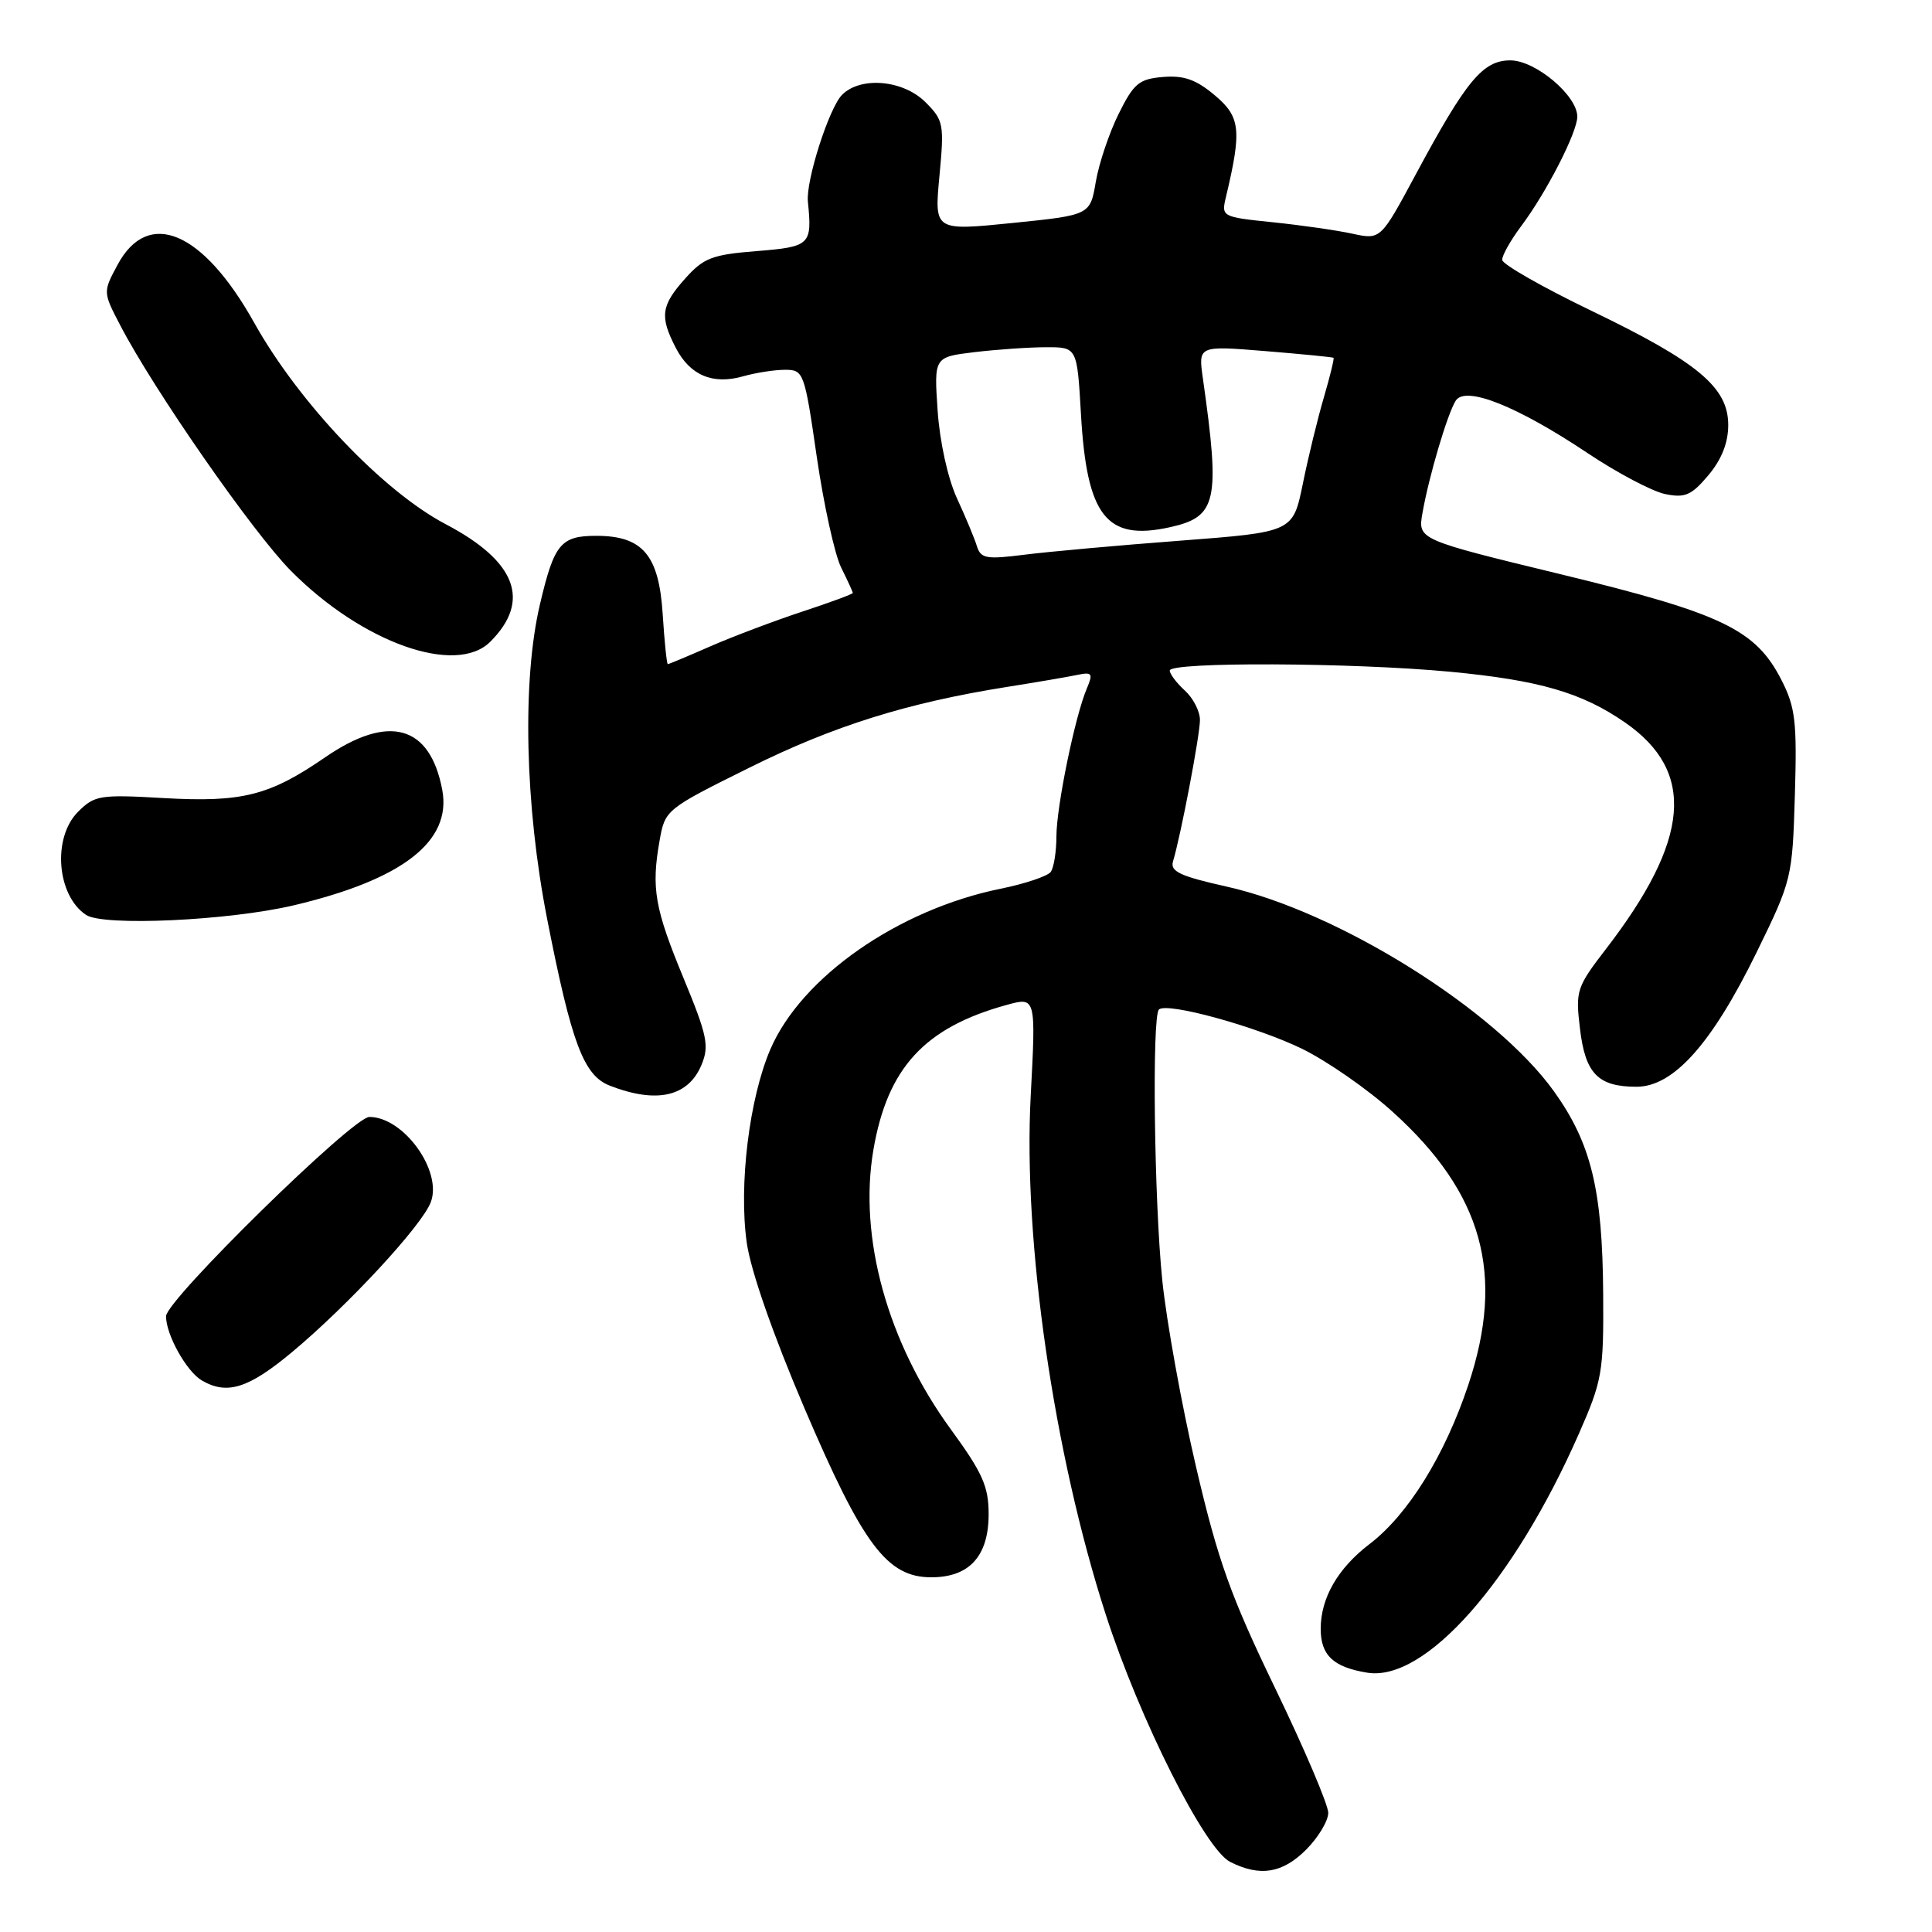 <?xml version="1.0" encoding="UTF-8" standalone="no"?>
<!DOCTYPE svg PUBLIC "-//W3C//DTD SVG 1.1//EN" "http://www.w3.org/Graphics/SVG/1.1/DTD/svg11.dtd" >
<svg xmlns="http://www.w3.org/2000/svg" xmlns:xlink="http://www.w3.org/1999/xlink" version="1.1" viewBox="0 0 256 256">
 <g >
 <path fill="currentColor"
d=" M 173.08 245.08 C 174.68 243.47 176.00 241.28 176.00 240.21 C 176.00 239.15 172.84 231.72 168.97 223.71 C 163.07 211.50 161.38 206.78 158.48 194.36 C 156.58 186.22 154.57 175.11 154.01 169.67 C 152.93 159.13 152.63 134.71 153.56 133.77 C 154.59 132.75 166.39 135.99 172.53 138.97 C 175.84 140.59 181.26 144.35 184.55 147.34 C 196.49 158.13 199.45 168.84 194.56 183.50 C 191.45 192.84 186.57 200.70 181.49 204.58 C 177.27 207.80 175.00 211.73 175.00 215.83 C 175.00 219.33 176.67 220.91 181.17 221.64 C 188.82 222.88 200.57 209.61 209.20 190.00 C 212.30 182.95 212.50 181.84 212.43 171.50 C 212.34 157.66 210.85 151.51 205.91 144.61 C 198.17 133.81 177.31 120.76 162.50 117.47 C 156.37 116.10 155.03 115.47 155.43 114.14 C 156.47 110.69 159.00 97.40 159.00 95.40 C 159.00 94.25 158.10 92.50 157.00 91.50 C 155.90 90.50 155.00 89.31 155.00 88.85 C 155.00 87.68 179.22 87.79 192.16 89.01 C 203.95 90.13 209.60 91.77 215.32 95.73 C 224.73 102.24 223.97 111.25 212.78 125.77 C 208.91 130.80 208.75 131.28 209.35 136.27 C 210.05 142.26 211.74 144.00 216.85 144.00 C 221.74 144.00 226.82 138.32 232.75 126.21 C 237.43 116.64 237.50 116.34 237.83 105.37 C 238.12 95.63 237.90 93.73 236.06 90.12 C 232.64 83.42 228.24 81.30 206.96 76.13 C 187.87 71.50 187.87 71.50 188.48 68.00 C 189.34 63.09 191.81 54.77 192.90 53.08 C 194.20 51.09 201.00 53.79 210.32 60.01 C 214.27 62.65 218.90 65.10 220.62 65.46 C 223.28 66.01 224.12 65.64 226.37 62.97 C 228.12 60.89 229.00 58.67 229.00 56.32 C 229.00 51.33 225.00 47.99 210.85 41.17 C 204.38 38.05 199.07 35.02 199.05 34.44 C 199.02 33.86 200.16 31.84 201.58 29.94 C 204.92 25.49 209.00 17.52 209.00 15.46 C 209.00 12.66 203.46 8.00 200.13 8.00 C 196.48 8.00 194.29 10.65 187.58 23.14 C 182.94 31.77 182.94 31.77 179.22 30.97 C 177.17 30.52 172.42 29.84 168.66 29.45 C 161.90 28.76 161.82 28.71 162.44 26.12 C 164.56 17.22 164.37 15.49 160.97 12.63 C 158.49 10.54 156.87 9.97 154.11 10.20 C 150.93 10.46 150.23 11.05 148.23 15.08 C 146.98 17.59 145.62 21.64 145.20 24.08 C 144.45 28.50 144.45 28.50 134.13 29.55 C 123.80 30.59 123.80 30.59 124.48 23.33 C 125.13 16.45 125.03 15.94 122.63 13.54 C 119.68 10.59 114.05 10.09 111.58 12.56 C 109.86 14.29 106.76 23.95 107.05 26.73 C 107.63 32.45 107.37 32.70 100.28 33.27 C 94.36 33.74 93.23 34.17 90.78 36.92 C 87.59 40.49 87.39 41.93 89.55 46.10 C 91.43 49.74 94.46 51.01 98.48 49.86 C 100.14 49.39 102.63 49.00 104.02 49.00 C 106.49 49.00 106.60 49.30 108.23 60.56 C 109.16 66.92 110.61 73.51 111.46 75.21 C 112.31 76.91 113.00 78.43 113.00 78.57 C 113.00 78.72 109.96 79.84 106.25 81.06 C 102.54 82.29 97.08 84.35 94.13 85.64 C 91.17 86.94 88.63 88.00 88.49 88.00 C 88.35 88.00 88.04 85.01 87.81 81.37 C 87.31 73.54 85.16 71.00 79.01 71.00 C 74.30 71.00 73.43 72.06 71.55 80.06 C 69.17 90.13 69.55 106.75 72.50 121.77 C 75.73 138.23 77.33 142.50 80.79 143.85 C 87.02 146.28 91.21 145.32 92.96 141.08 C 94.00 138.58 93.71 137.20 90.59 129.65 C 86.75 120.37 86.28 117.71 87.40 111.38 C 88.12 107.30 88.23 107.21 99.32 101.71 C 110.47 96.17 120.25 93.11 133.50 91.01 C 137.35 90.40 141.51 89.69 142.74 89.43 C 144.72 89.02 144.86 89.22 144.01 91.23 C 142.45 94.89 140.00 106.81 139.98 110.81 C 139.98 112.84 139.64 114.96 139.23 115.53 C 138.83 116.09 135.84 117.10 132.59 117.76 C 119.02 120.52 106.20 129.46 102.08 139.03 C 99.28 145.55 97.87 157.04 98.95 164.67 C 99.48 168.39 102.42 176.82 106.60 186.61 C 114.35 204.74 117.54 209.00 123.40 209.00 C 128.45 209.00 131.00 206.19 131.00 200.63 C 131.00 196.96 130.19 195.15 125.98 189.38 C 117.60 177.89 113.74 163.96 115.73 152.36 C 117.59 141.50 122.51 136.15 133.38 133.16 C 137.27 132.09 137.27 132.09 136.57 145.29 C 135.56 164.51 139.63 192.62 146.52 213.94 C 151.02 227.86 159.65 245.01 163.00 246.71 C 166.96 248.71 169.93 248.23 173.08 245.08 Z  M 38.70 179.16 C 46.12 172.97 55.89 162.42 57.08 159.30 C 58.65 155.17 53.49 148.00 48.94 148.00 C 46.76 148.00 22.00 172.28 22.00 174.41 C 22.00 176.87 24.72 181.74 26.75 182.92 C 30.09 184.87 32.93 183.97 38.70 179.16 Z  M 38.88 119.97 C 53.34 116.56 59.88 111.49 58.60 104.66 C 56.98 96.07 51.51 94.55 43.08 100.35 C 35.70 105.43 32.08 106.34 21.68 105.75 C 13.23 105.26 12.53 105.38 10.34 107.57 C 6.92 110.99 7.51 118.64 11.40 121.23 C 13.68 122.76 30.29 121.99 38.88 119.97 Z  M 64.97 85.03 C 70.40 79.60 68.41 74.37 59.06 69.46 C 50.76 65.10 39.62 53.39 33.68 42.76 C 26.88 30.60 19.63 27.53 15.57 35.10 C 13.64 38.70 13.64 38.70 15.93 43.10 C 20.38 51.67 33.52 70.57 38.56 75.65 C 48.00 85.17 60.42 89.58 64.97 85.03 Z  M 129.44 72.36 C 129.13 71.34 127.93 68.47 126.79 66.00 C 125.59 63.38 124.52 58.53 124.24 54.40 C 123.76 47.31 123.76 47.31 129.13 46.66 C 132.08 46.31 136.35 46.01 138.61 46.01 C 142.72 46.00 142.72 46.00 143.23 54.83 C 144.00 68.39 146.59 71.71 154.97 69.87 C 161.26 68.49 161.71 66.49 159.39 50.15 C 158.77 45.80 158.77 45.80 167.64 46.52 C 172.51 46.92 176.59 47.32 176.70 47.41 C 176.81 47.50 176.24 49.86 175.42 52.65 C 174.60 55.44 173.34 60.60 172.63 64.11 C 171.32 70.50 171.32 70.50 156.41 71.64 C 148.21 72.26 138.92 73.10 135.76 73.50 C 130.68 74.14 129.96 74.02 129.44 72.36 Z "/>
</g>
</svg>